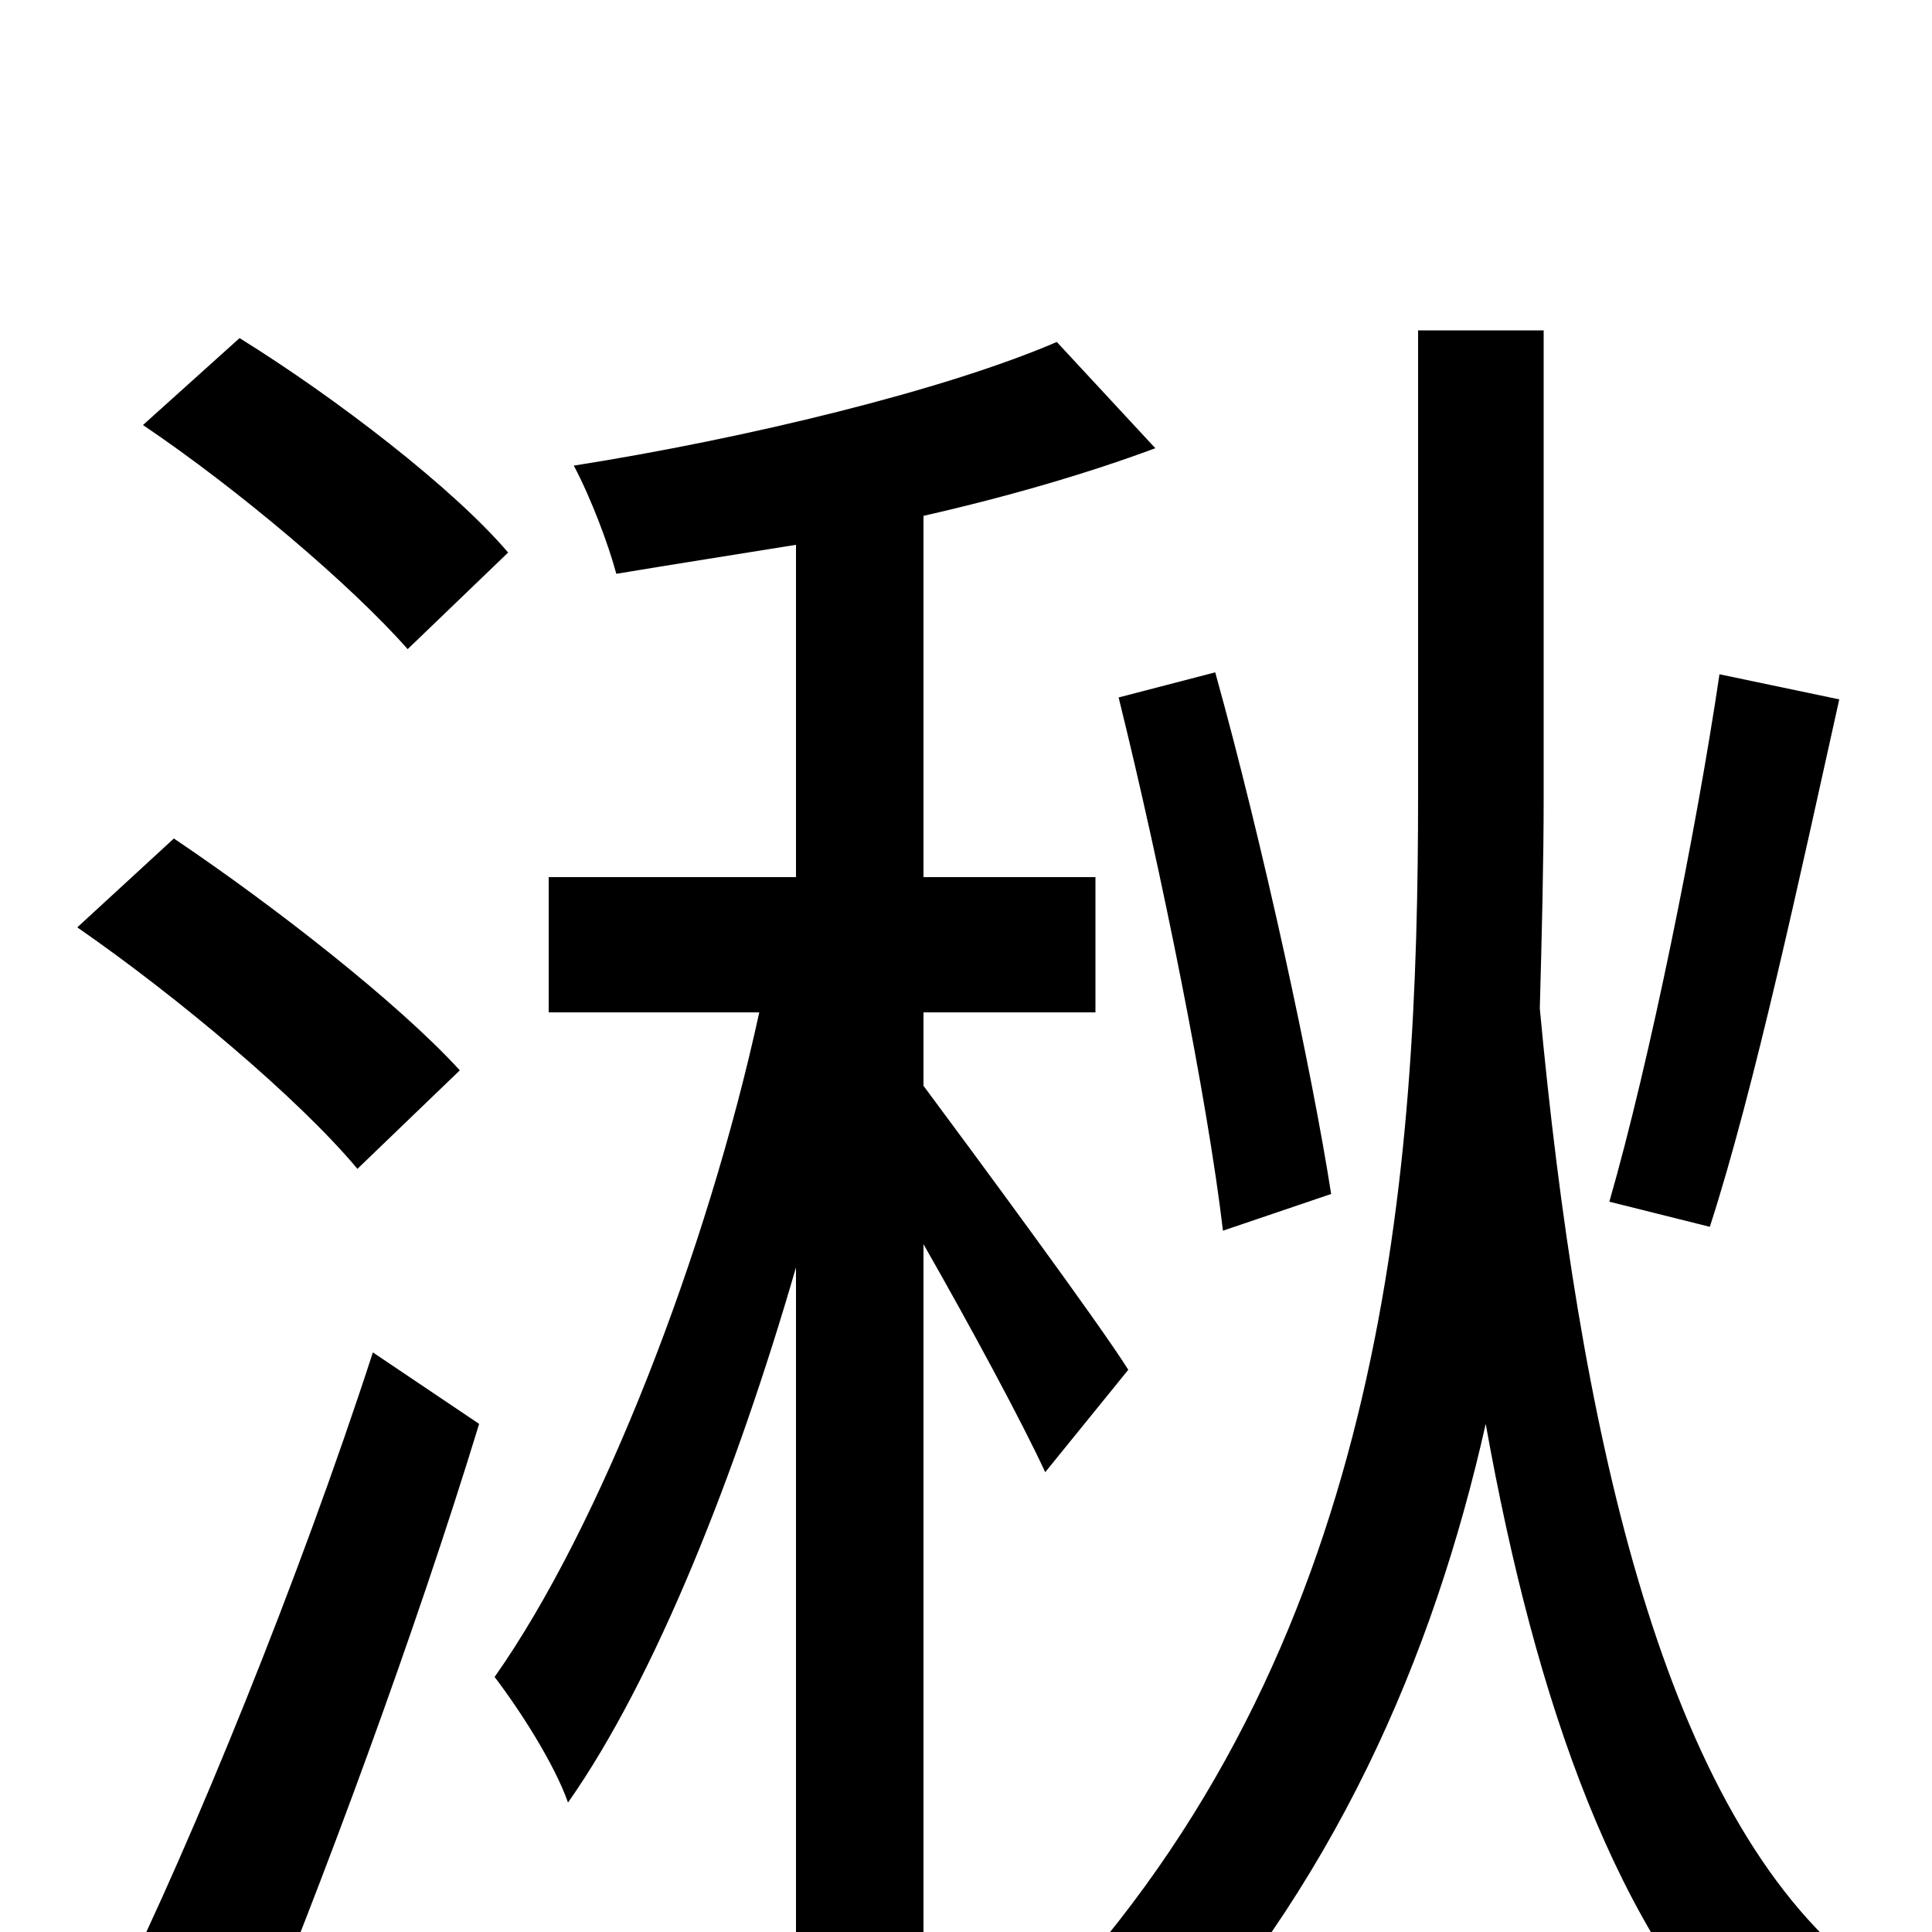 <svg xmlns="http://www.w3.org/2000/svg" viewBox="0 -1000 1000 1000">
	<path fill="#000000" d="M890 -651C878 -570 854 -451 833 -378L885 -365C908 -436 932 -548 952 -638ZM689 -382C679 -446 654 -562 629 -652L579 -639C601 -550 625 -431 633 -363ZM263 -714C235 -747 174 -794 124 -825L74 -780C123 -747 182 -697 211 -664ZM238 -446C206 -481 142 -531 90 -566L40 -520C92 -484 155 -431 185 -395ZM127 71C167 -25 215 -155 248 -263L193 -300C155 -183 100 -48 60 33ZM584 -291C569 -315 504 -403 478 -438V-476H567V-546H478V-733C522 -743 563 -755 598 -768L547 -823C489 -798 386 -773 297 -759C306 -742 315 -718 319 -703C349 -708 381 -713 412 -718V-546H284V-476H393C366 -352 311 -210 256 -132C269 -115 287 -87 294 -67C339 -131 381 -237 412 -344V76H478V-356C502 -314 529 -264 541 -238ZM799 -829H734V-589C734 -394 718 -156 549 30C563 39 585 65 593 81C691 -23 742 -143 769 -263C795 -118 837 2 910 72C921 53 943 27 958 15C859 -68 817 -264 797 -478C798 -515 799 -553 799 -588Z"/>
</svg>
